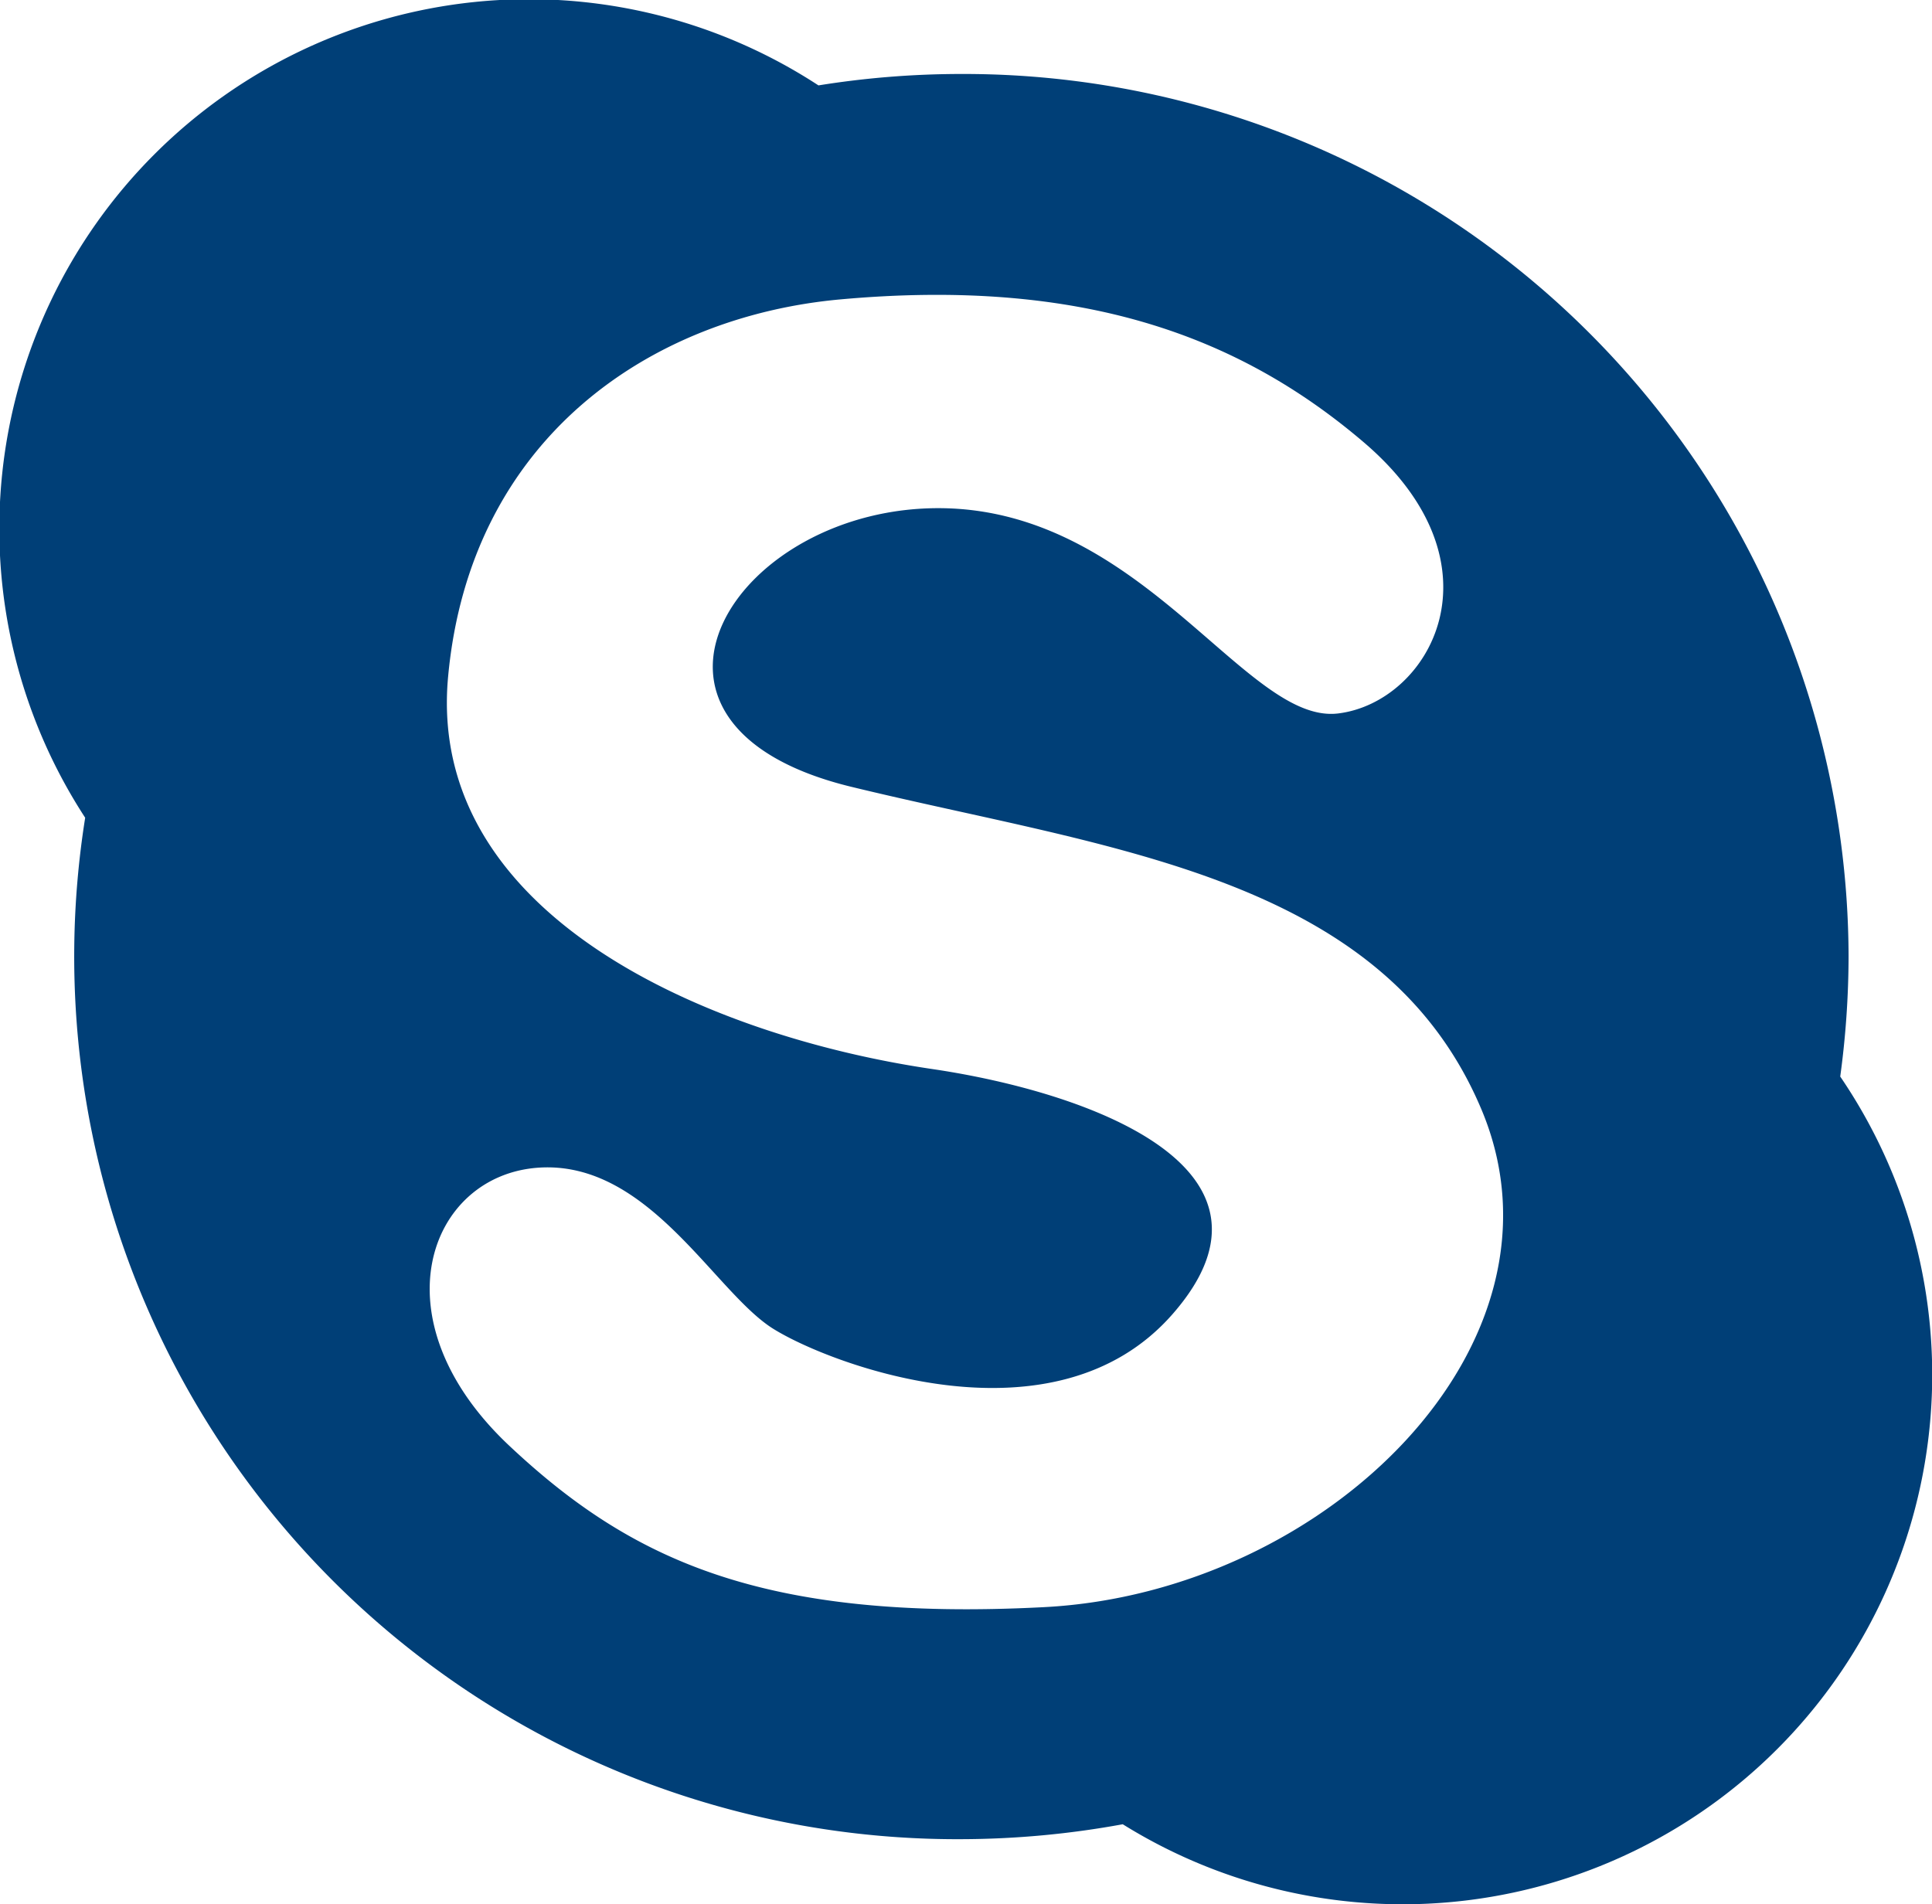 <svg id="Layer_1" data-name="Layer 1" xmlns="http://www.w3.org/2000/svg" viewBox="0 0 88 86.74"><defs><style>.cls-1{fill:#003f77;}</style></defs><title>icon_skyp</title><path class="cls-1" d="M89.82,55.67a41,41,0,0,0,.38-5.46A40.3,40.3,0,0,0,49.79,10a41,41,0,0,0-6.51.52A24.12,24.12,0,0,0,9.88,43.88,40.21,40.21,0,0,0,49.79,90.41a41.25,41.25,0,0,0,7.35-.68A24.12,24.12,0,0,0,89.82,55.67ZM53.56,79.84c-12.84.67-18.84-2.17-24.35-7.34-6.15-5.77-3.68-12.35,1.33-12.68s8,5.67,10.68,7.34,12.83,5.46,18.19-.67c5.84-6.67-3.89-10.13-11-11.17-10.18-1.51-23-7-22-17.86s9.21-16.4,17.85-17.19c11-1,18.19,1.67,23.86,6.51,6.55,5.59,3,11.84-1.17,12.35s-8.84-9.2-18-9.35c-9.46-.15-15.85,9.85-4.18,12.69s24.19,4,28.7,14.68S66.42,79.17,53.56,79.84Z" transform="translate(-6 -6.63)"/></svg>